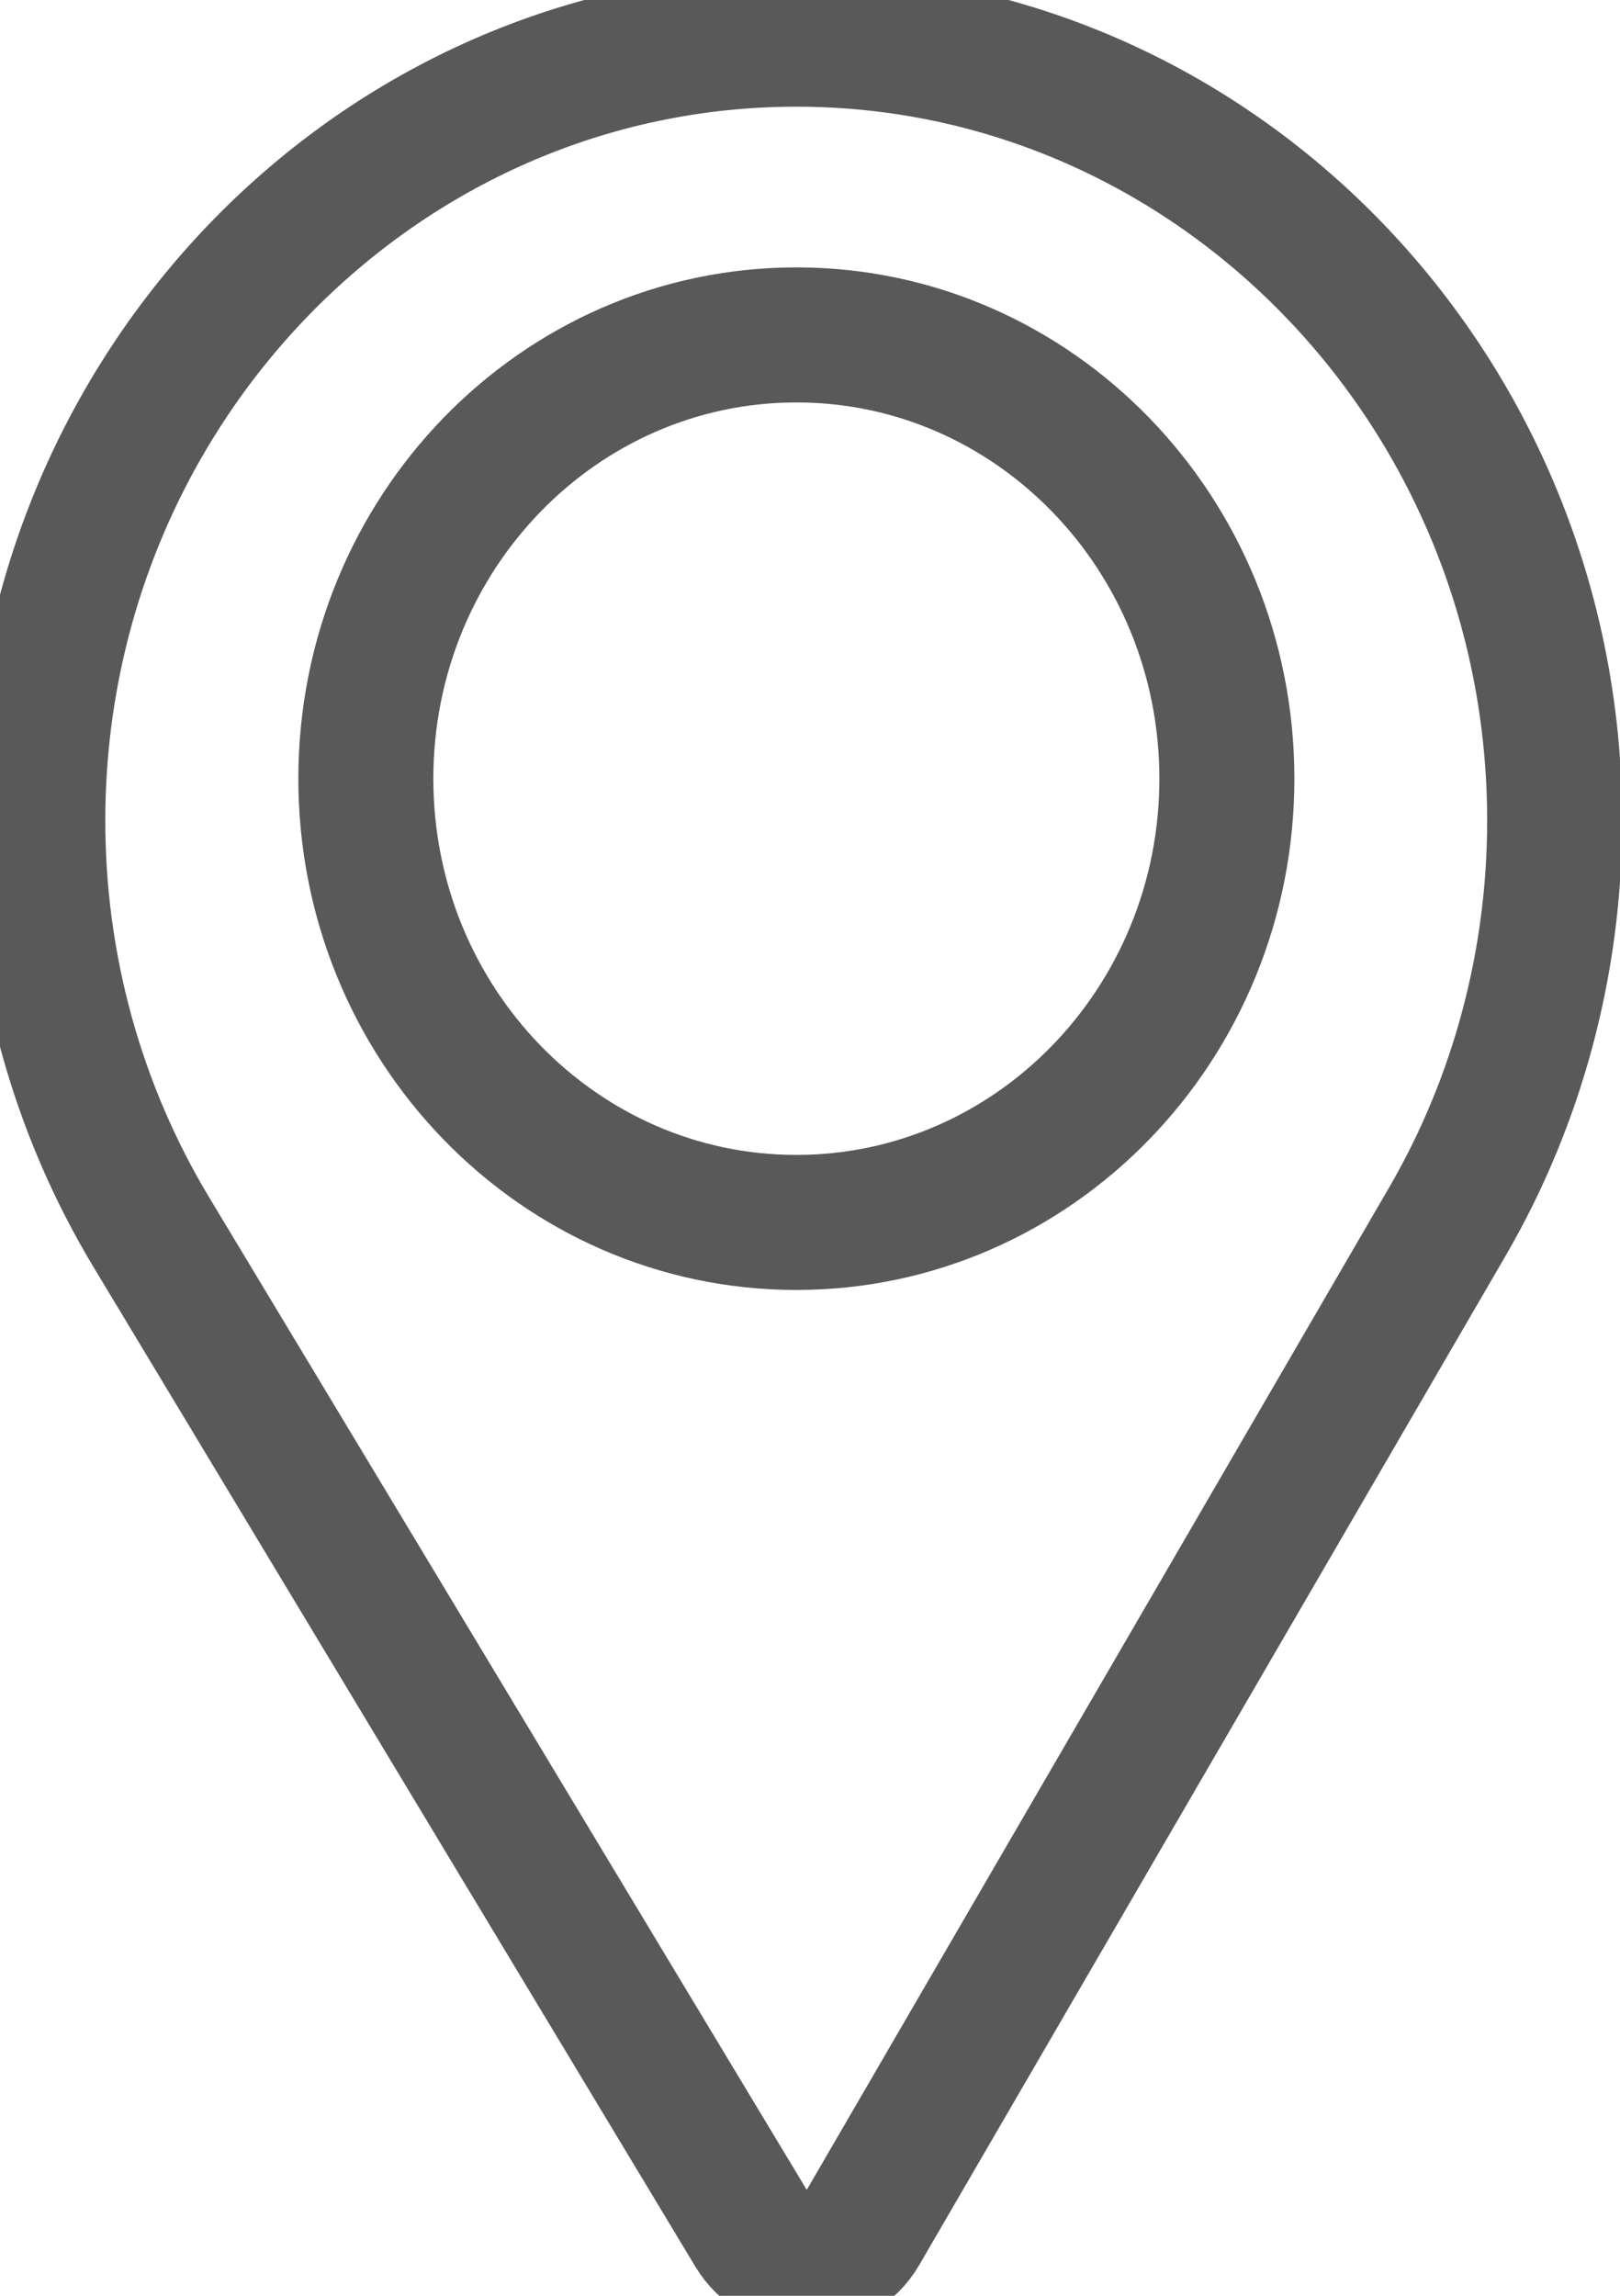 <svg xmlns="http://www.w3.org/2000/svg" width="12" height="17" viewBox="0 0 12 17">
    <g fill="none" fill-rule="evenodd" stroke="#595959" stroke-linecap="round">
        <path d="M5.899.29C2.8.29.28 2.886.28 6.078c0 1.078.29 2.13.839 3.043l4.46 7.405c.085.141.235.228.397.228h.004c.163-.002.314-.09.398-.235l4.345-7.476c.519-.894.793-1.92.793-2.965C11.517 2.886 8.997.29 5.9.29z"/>
        <path d="M9.088 5.766c0 1.814-1.428 3.286-3.189 3.286-1.762 0-3.189-1.472-3.189-3.286 0-1.815 1.427-3.286 3.19-3.286 1.76 0 3.188 1.471 3.188 3.286z"/>
    </g>
</svg>
